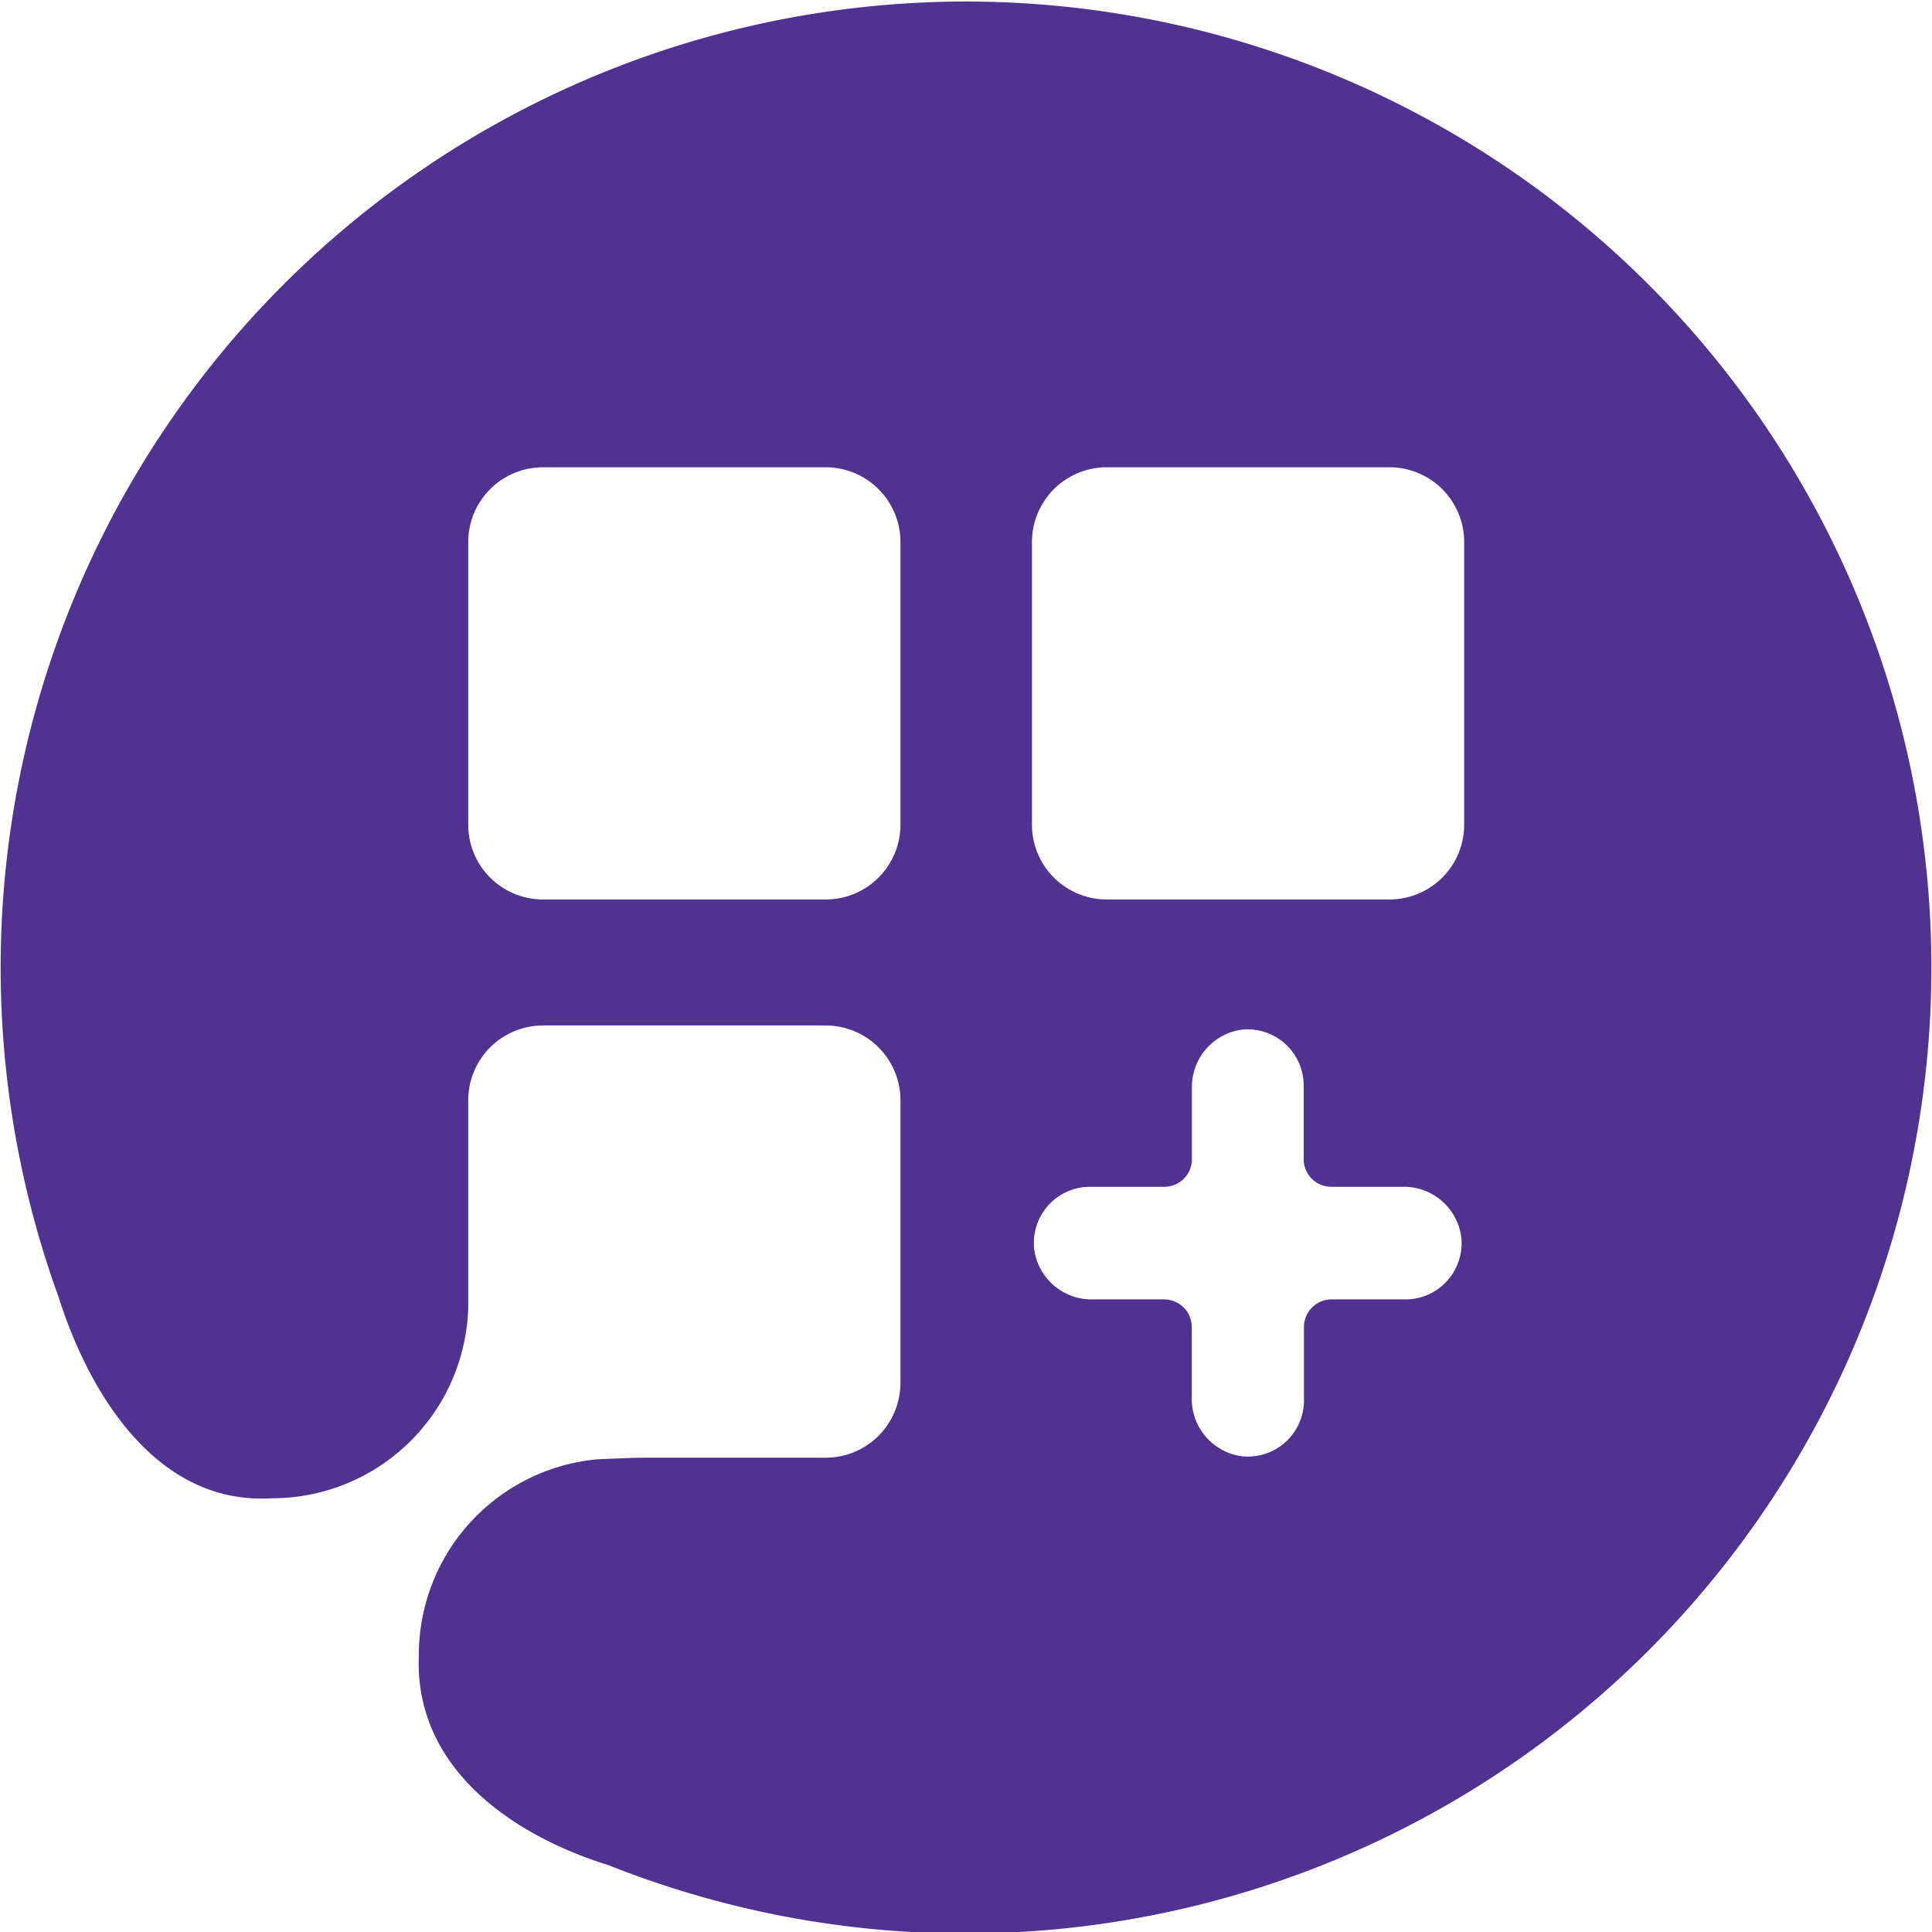 <svg id="Icon" xmlns="http://www.w3.org/2000/svg" viewBox="0 0 140 140"><defs><style>.cls-1{fill:#503291;}</style></defs><path class="cls-1" d="M70.05.11A70,70,0,0,0,4.25,94c2.11,6.67,6.94,15.1,15.47,14.57A14.22,14.22,0,0,0,33.93,94.73h0v-15a5.42,5.42,0,0,1,5.41-5.42H59.83a5.42,5.42,0,0,1,5.42,5.42v20.49a5.42,5.42,0,0,1-5.42,5.41H46.28s-2.67.09-3.14.13A14.24,14.24,0,0,0,30.35,120c-.32,8.26,7,13.07,13.75,15.16A70,70,0,1,0,70.05.11Zm-4.8,59.66a5.42,5.42,0,0,1-5.42,5.41H39.34a5.42,5.42,0,0,1-5.41-5.41V39.28a5.42,5.42,0,0,1,5.41-5.42H59.83a5.42,5.42,0,0,1,5.42,5.42Zm36.61,34.39H96.49a2,2,0,0,0-2,2v5.37a4.07,4.07,0,0,1-4.47,4,4.19,4.19,0,0,1-3.66-4.23V96.16a2,2,0,0,0-2-2H79.17a4.19,4.19,0,0,1-4.23-3.66A4.07,4.07,0,0,1,79,86h5.37a2,2,0,0,0,2-2V78.84A4.19,4.19,0,0,1,90,74.61a4.07,4.07,0,0,1,4.47,4V84a2,2,0,0,0,2,2h5.19a4.19,4.19,0,0,1,4.23,3.66A4.07,4.07,0,0,1,101.86,94.16Zm4.24-34.39a5.42,5.42,0,0,1-5.41,5.41H80.19a5.42,5.42,0,0,1-5.41-5.41V39.28a5.42,5.42,0,0,1,5.41-5.42h20.5a5.42,5.42,0,0,1,5.41,5.42Z"/></svg>
